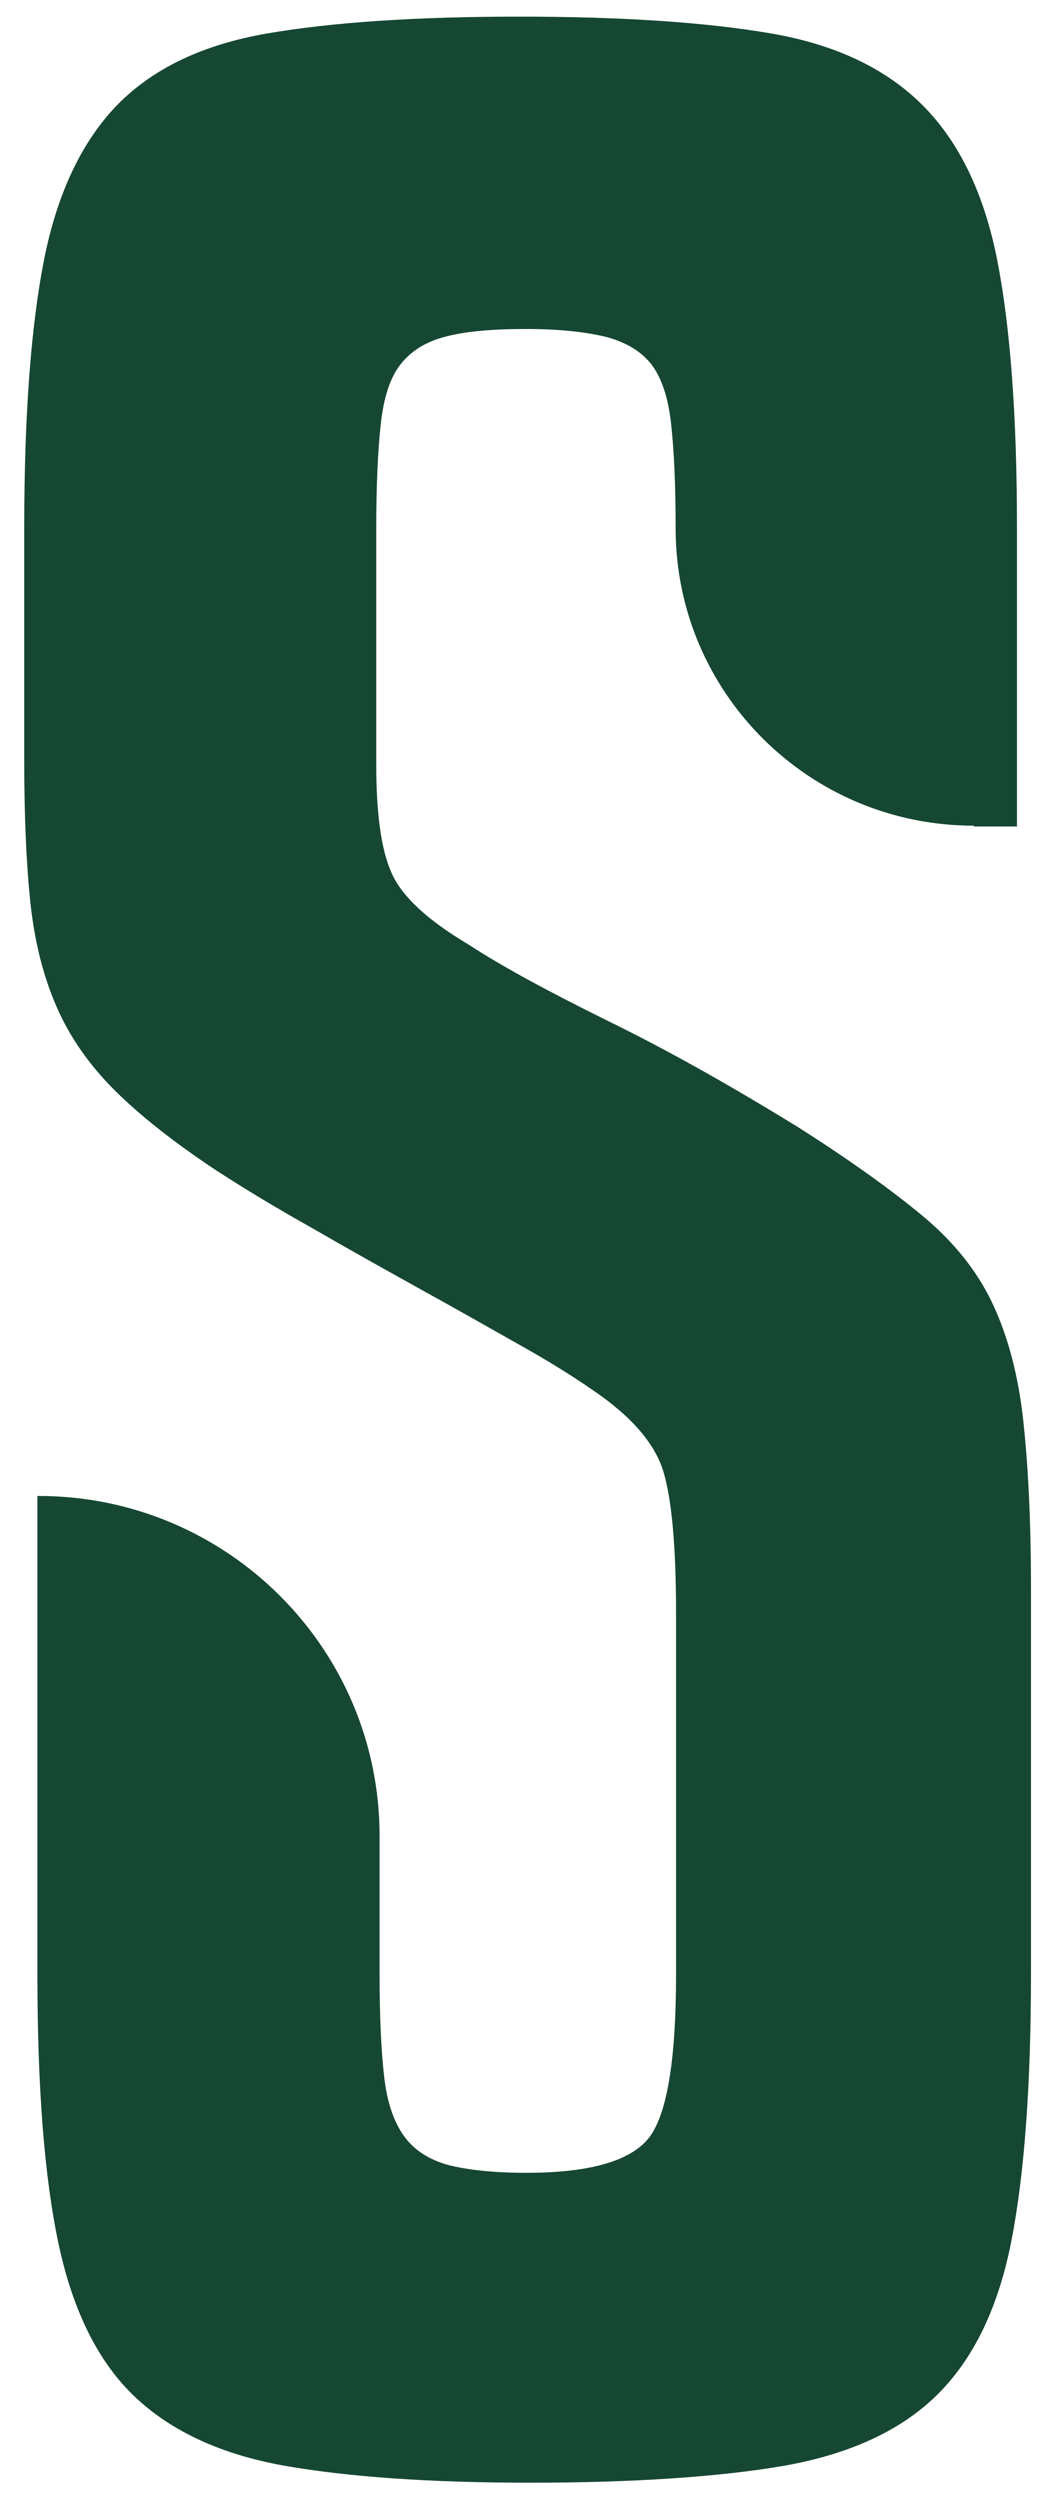 <svg width="36" height="86" viewBox="0 0 36 86" fill="none" xmlns="http://www.w3.org/2000/svg">
<path d="M33.513 28.402C27.844 28.402 23.253 23.827 23.253 18.179V18.137C23.253 16.668 23.196 15.482 23.097 14.579C22.998 13.675 22.771 12.997 22.417 12.531C22.062 12.08 21.538 11.769 20.844 11.585C20.135 11.416 19.228 11.317 18.109 11.317C16.918 11.317 15.983 11.402 15.317 11.585C14.651 11.755 14.141 12.08 13.787 12.531C13.432 12.983 13.206 13.661 13.106 14.579C13.007 15.482 12.95 16.668 12.95 18.137V26.312C12.95 27.992 13.12 29.235 13.475 30.025C13.829 30.83 14.708 31.649 16.111 32.482C17.301 33.259 18.902 34.12 20.901 35.108C22.899 36.083 25.095 37.311 27.476 38.779C29.233 39.895 30.65 40.911 31.741 41.815C32.833 42.719 33.641 43.735 34.165 44.851C34.689 45.966 35.043 47.294 35.214 48.833C35.383 50.372 35.483 52.292 35.483 54.593V67.894C35.483 71.734 35.256 74.812 34.803 77.114C34.349 79.415 33.485 81.18 32.223 82.409C30.962 83.637 29.205 84.428 26.966 84.823C24.727 85.204 21.808 85.402 18.236 85.402C14.807 85.402 12.001 85.204 9.819 84.823C7.65 84.442 5.921 83.651 4.66 82.465C3.399 81.279 2.52 79.528 2.024 77.227C1.528 74.925 1.287 71.819 1.287 67.908V51.459H1.33C7.806 51.459 13.064 56.697 13.064 63.15V67.908C13.064 69.376 13.12 70.548 13.22 71.424C13.319 72.299 13.546 72.977 13.9 73.471C14.254 73.965 14.764 74.29 15.43 74.474C16.096 74.643 16.989 74.742 18.109 74.742C20.348 74.742 21.765 74.318 22.374 73.485C22.97 72.652 23.267 70.802 23.267 67.936V55.469C23.267 53.238 23.125 51.628 22.842 50.654C22.558 49.68 21.751 48.734 20.419 47.83C19.71 47.336 18.846 46.799 17.783 46.206C16.734 45.613 15.615 44.978 14.41 44.314C13.22 43.651 12.001 42.973 10.782 42.267C9.549 41.575 8.444 40.911 7.466 40.276C5.992 39.302 4.816 38.37 3.937 37.495C3.059 36.619 2.393 35.659 1.939 34.614C1.486 33.569 1.188 32.383 1.047 31.056C0.905 29.729 0.834 28.091 0.834 26.128V18.165C0.834 14.325 1.061 11.247 1.514 8.945C1.968 6.644 2.818 4.865 4.037 3.608C5.27 2.351 6.984 1.532 9.195 1.151C11.406 0.77 14.297 0.572 17.868 0.572C21.439 0.572 24.33 0.77 26.541 1.151C28.751 1.532 30.48 2.351 31.741 3.608C33.003 4.865 33.867 6.644 34.321 8.945C34.774 11.247 35.001 14.325 35.001 18.165V28.43H33.513V28.402Z" fill="#164732"/>
</svg>
